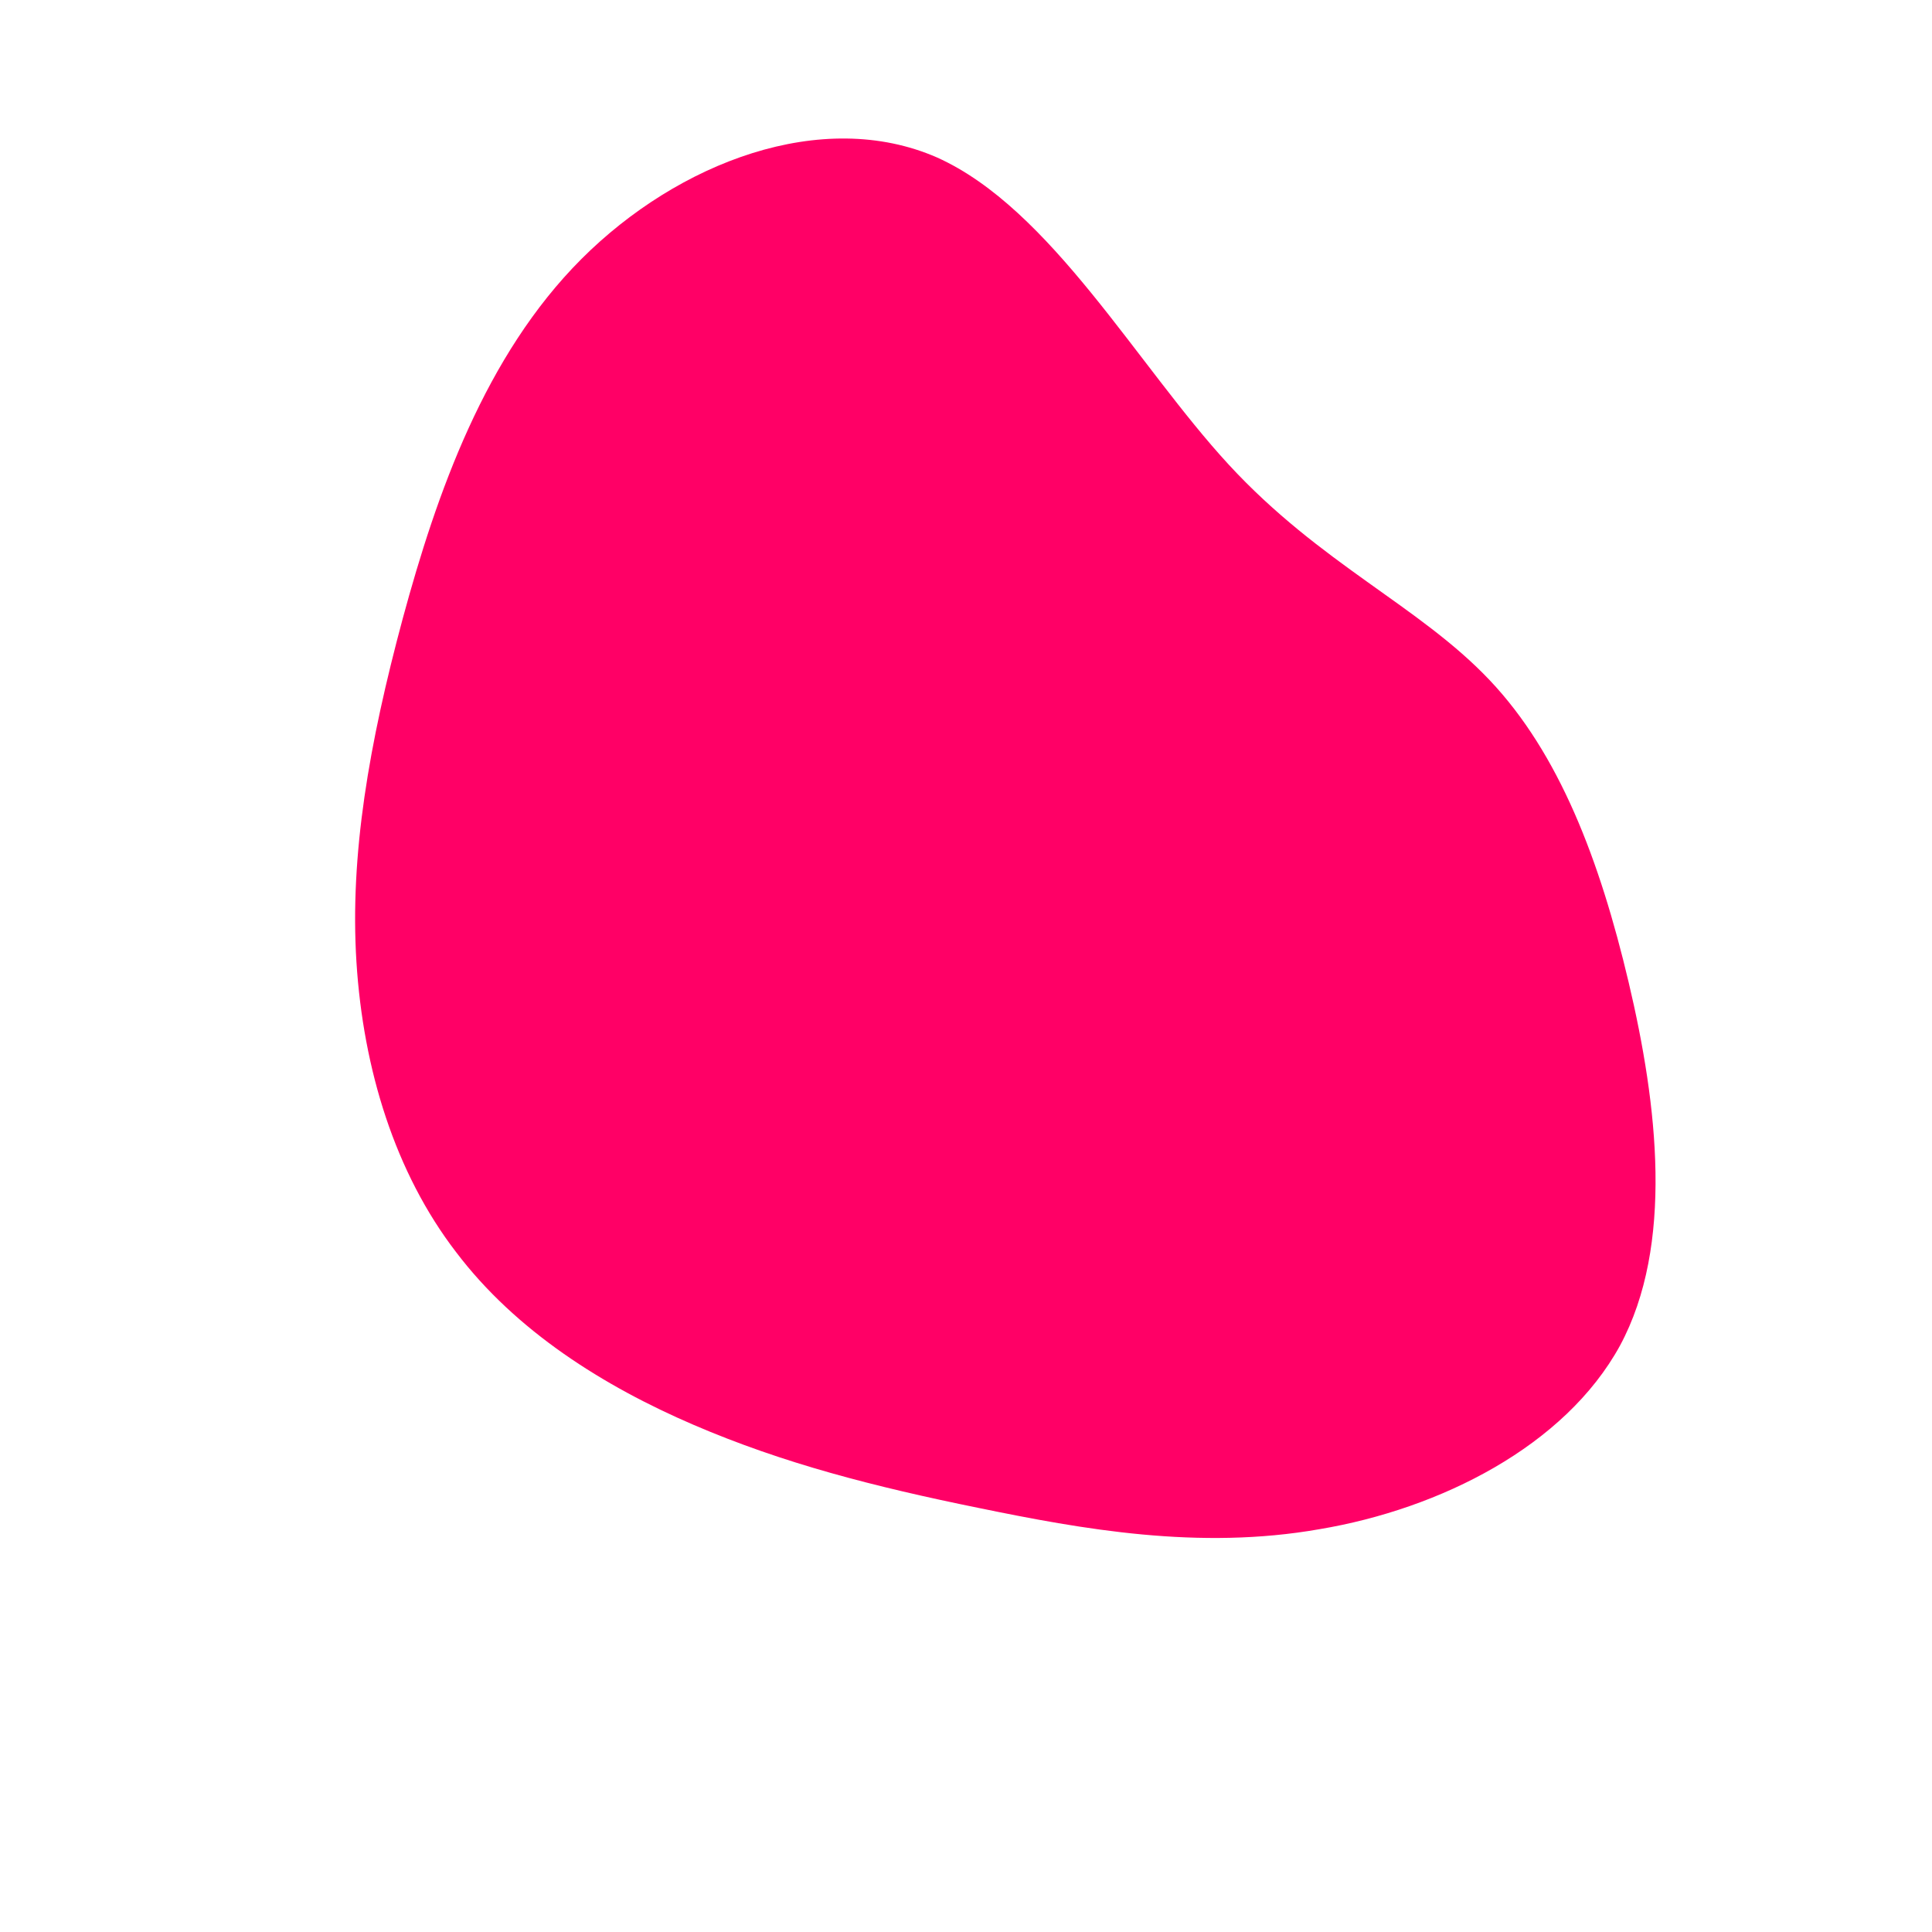 <?xml version="1.0" standalone="no"?>
<svg height="80%" width="80%" viewBox="0 0 200 200" xmlns="http://www.w3.org/2000/svg" preserveAspectRatio="xMidYMid meet">
  <path fill="#FF0066" d="M27.2,-51.9C36.7,-41.6,46.9,-37.3,54.2,-29.6C61.4,-22,65.6,-11,68.6,1.7C71.6,14.4,73.3,28.9,67.7,39.3C62,49.7,49.1,56.2,36.6,58.3C24.1,60.5,12,58.3,1.3,56.1C-9.5,53.9,-18.9,51.5,-28.2,47.5C-37.5,43.5,-46.6,37.8,-52.8,29.6C-59.1,21.4,-62.4,10.7,-63.1,-0.4C-63.8,-11.5,-61.8,-23,-58.3,-36C-54.8,-48.9,-49.8,-63.2,-39.8,-73.2C-29.8,-83.2,-14.9,-88.9,-3,-83.7C8.8,-78.4,17.7,-62.2,27.2,-51.9Z" transform="translate(100 100)" />
</svg>
